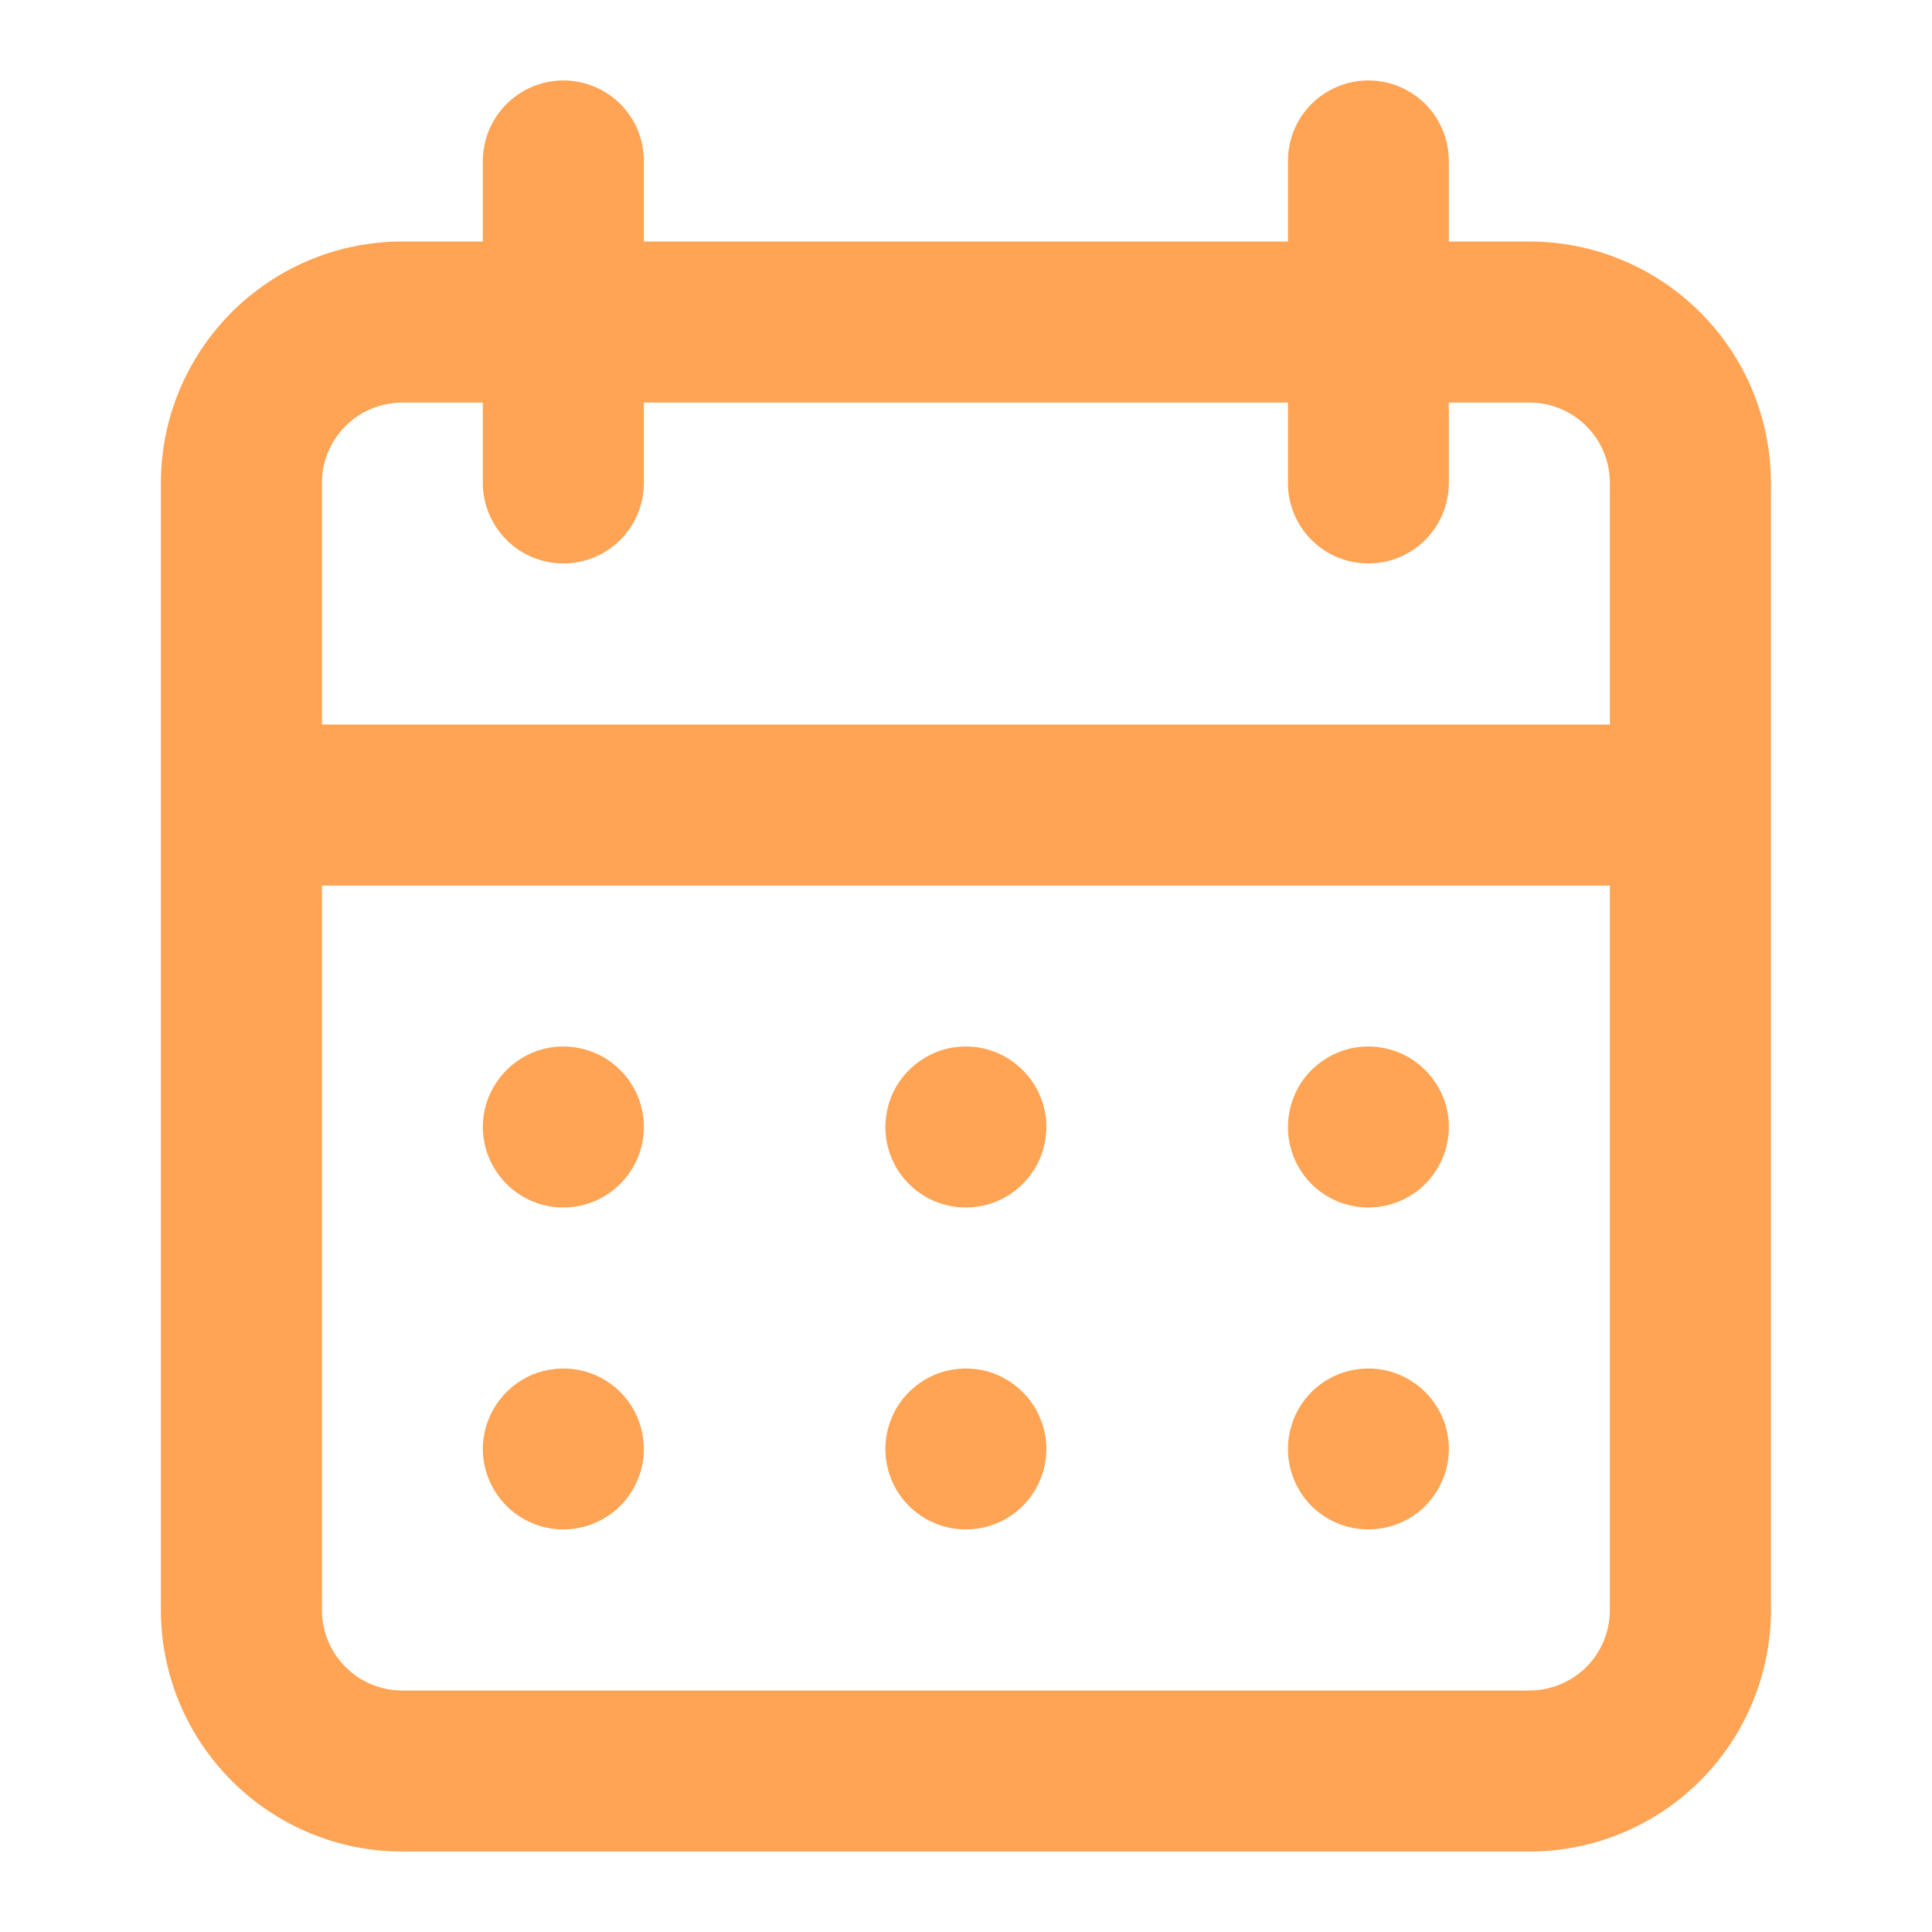 <svg width="11" height="11" viewBox="0 0 11 11" fill="none" xmlns="http://www.w3.org/2000/svg">
<g clip-path="url(#clip0_377_351)">
<path d="M5.499 8.708C5.59 8.708 5.679 8.681 5.754 8.631C5.829 8.581 5.888 8.509 5.923 8.425C5.957 8.342 5.967 8.249 5.949 8.161C5.931 8.072 5.888 7.99 5.823 7.926C5.759 7.862 5.678 7.818 5.589 7.8C5.5 7.783 5.408 7.792 5.324 7.826C5.24 7.861 5.169 7.92 5.118 7.995C5.068 8.071 5.041 8.159 5.041 8.25C5.041 8.371 5.089 8.488 5.175 8.574C5.261 8.66 5.378 8.708 5.499 8.708ZM7.791 8.708C7.882 8.708 7.97 8.681 8.046 8.631C8.121 8.581 8.18 8.509 8.214 8.425C8.249 8.342 8.258 8.249 8.241 8.161C8.223 8.072 8.179 7.99 8.115 7.926C8.051 7.862 7.969 7.818 7.88 7.8C7.792 7.783 7.699 7.792 7.616 7.826C7.532 7.861 7.46 7.92 7.41 7.995C7.36 8.071 7.333 8.159 7.333 8.25C7.333 8.371 7.381 8.488 7.467 8.574C7.553 8.66 7.669 8.708 7.791 8.708ZM7.791 6.875C7.882 6.875 7.97 6.848 8.046 6.798C8.121 6.747 8.18 6.676 8.214 6.592C8.249 6.508 8.258 6.416 8.241 6.327C8.223 6.238 8.179 6.157 8.115 6.093C8.051 6.028 7.969 5.985 7.88 5.967C7.792 5.949 7.699 5.958 7.616 5.993C7.532 6.028 7.46 6.087 7.41 6.162C7.36 6.237 7.333 6.326 7.333 6.417C7.333 6.538 7.381 6.655 7.467 6.741C7.553 6.827 7.669 6.875 7.791 6.875ZM5.499 6.875C5.59 6.875 5.679 6.848 5.754 6.798C5.829 6.747 5.888 6.676 5.923 6.592C5.957 6.508 5.967 6.416 5.949 6.327C5.931 6.238 5.888 6.157 5.823 6.093C5.759 6.028 5.678 5.985 5.589 5.967C5.5 5.949 5.408 5.958 5.324 5.993C5.24 6.028 5.169 6.087 5.118 6.162C5.068 6.237 5.041 6.326 5.041 6.417C5.041 6.538 5.089 6.655 5.175 6.741C5.261 6.827 5.378 6.875 5.499 6.875ZM8.708 1.375H8.249V0.917C8.249 0.795 8.201 0.678 8.115 0.592C8.029 0.507 7.913 0.458 7.791 0.458C7.669 0.458 7.553 0.507 7.467 0.592C7.381 0.678 7.333 0.795 7.333 0.917V1.375H3.666V0.917C3.666 0.795 3.618 0.678 3.532 0.592C3.446 0.507 3.329 0.458 3.208 0.458C3.086 0.458 2.97 0.507 2.884 0.592C2.798 0.678 2.749 0.795 2.749 0.917V1.375H2.291C1.926 1.375 1.577 1.52 1.319 1.778C1.061 2.036 0.916 2.385 0.916 2.75V9.167C0.916 9.531 1.061 9.881 1.319 10.139C1.577 10.397 1.926 10.542 2.291 10.542H8.708C9.072 10.542 9.422 10.397 9.68 10.139C9.938 9.881 10.083 9.531 10.083 9.167V2.75C10.083 2.385 9.938 2.036 9.68 1.778C9.422 1.52 9.072 1.375 8.708 1.375ZM9.166 9.167C9.166 9.288 9.118 9.405 9.032 9.491C8.946 9.577 8.829 9.625 8.708 9.625H2.291C2.169 9.625 2.053 9.577 1.967 9.491C1.881 9.405 1.833 9.288 1.833 9.167V5.042H9.166V9.167ZM9.166 4.125H1.833V2.75C1.833 2.628 1.881 2.512 1.967 2.426C2.053 2.34 2.169 2.292 2.291 2.292H2.749V2.75C2.749 2.871 2.798 2.988 2.884 3.074C2.97 3.16 3.086 3.208 3.208 3.208C3.329 3.208 3.446 3.16 3.532 3.074C3.618 2.988 3.666 2.871 3.666 2.75V2.292H7.333V2.75C7.333 2.871 7.381 2.988 7.467 3.074C7.553 3.16 7.669 3.208 7.791 3.208C7.913 3.208 8.029 3.16 8.115 3.074C8.201 2.988 8.249 2.871 8.249 2.75V2.292H8.708C8.829 2.292 8.946 2.34 9.032 2.426C9.118 2.512 9.166 2.628 9.166 2.75V4.125ZM3.208 6.875C3.298 6.875 3.387 6.848 3.462 6.798C3.538 6.747 3.596 6.676 3.631 6.592C3.666 6.508 3.675 6.416 3.657 6.327C3.64 6.238 3.596 6.157 3.532 6.093C3.468 6.028 3.386 5.985 3.297 5.967C3.208 5.949 3.116 5.958 3.032 5.993C2.949 6.028 2.877 6.087 2.827 6.162C2.776 6.237 2.749 6.326 2.749 6.417C2.749 6.538 2.798 6.655 2.884 6.741C2.97 6.827 3.086 6.875 3.208 6.875ZM3.208 8.708C3.298 8.708 3.387 8.681 3.462 8.631C3.538 8.581 3.596 8.509 3.631 8.425C3.666 8.342 3.675 8.249 3.657 8.161C3.64 8.072 3.596 7.99 3.532 7.926C3.468 7.862 3.386 7.818 3.297 7.8C3.208 7.783 3.116 7.792 3.032 7.826C2.949 7.861 2.877 7.92 2.827 7.995C2.776 8.071 2.749 8.159 2.749 8.25C2.749 8.371 2.798 8.488 2.884 8.574C2.97 8.66 3.086 8.708 3.208 8.708Z" fill="#FFA454"/>
</g>
<defs>
<clipPath id="clip0_377_351">
<rect width="11" height="11" fill="white"/>
</clipPath>
</defs>
</svg>
